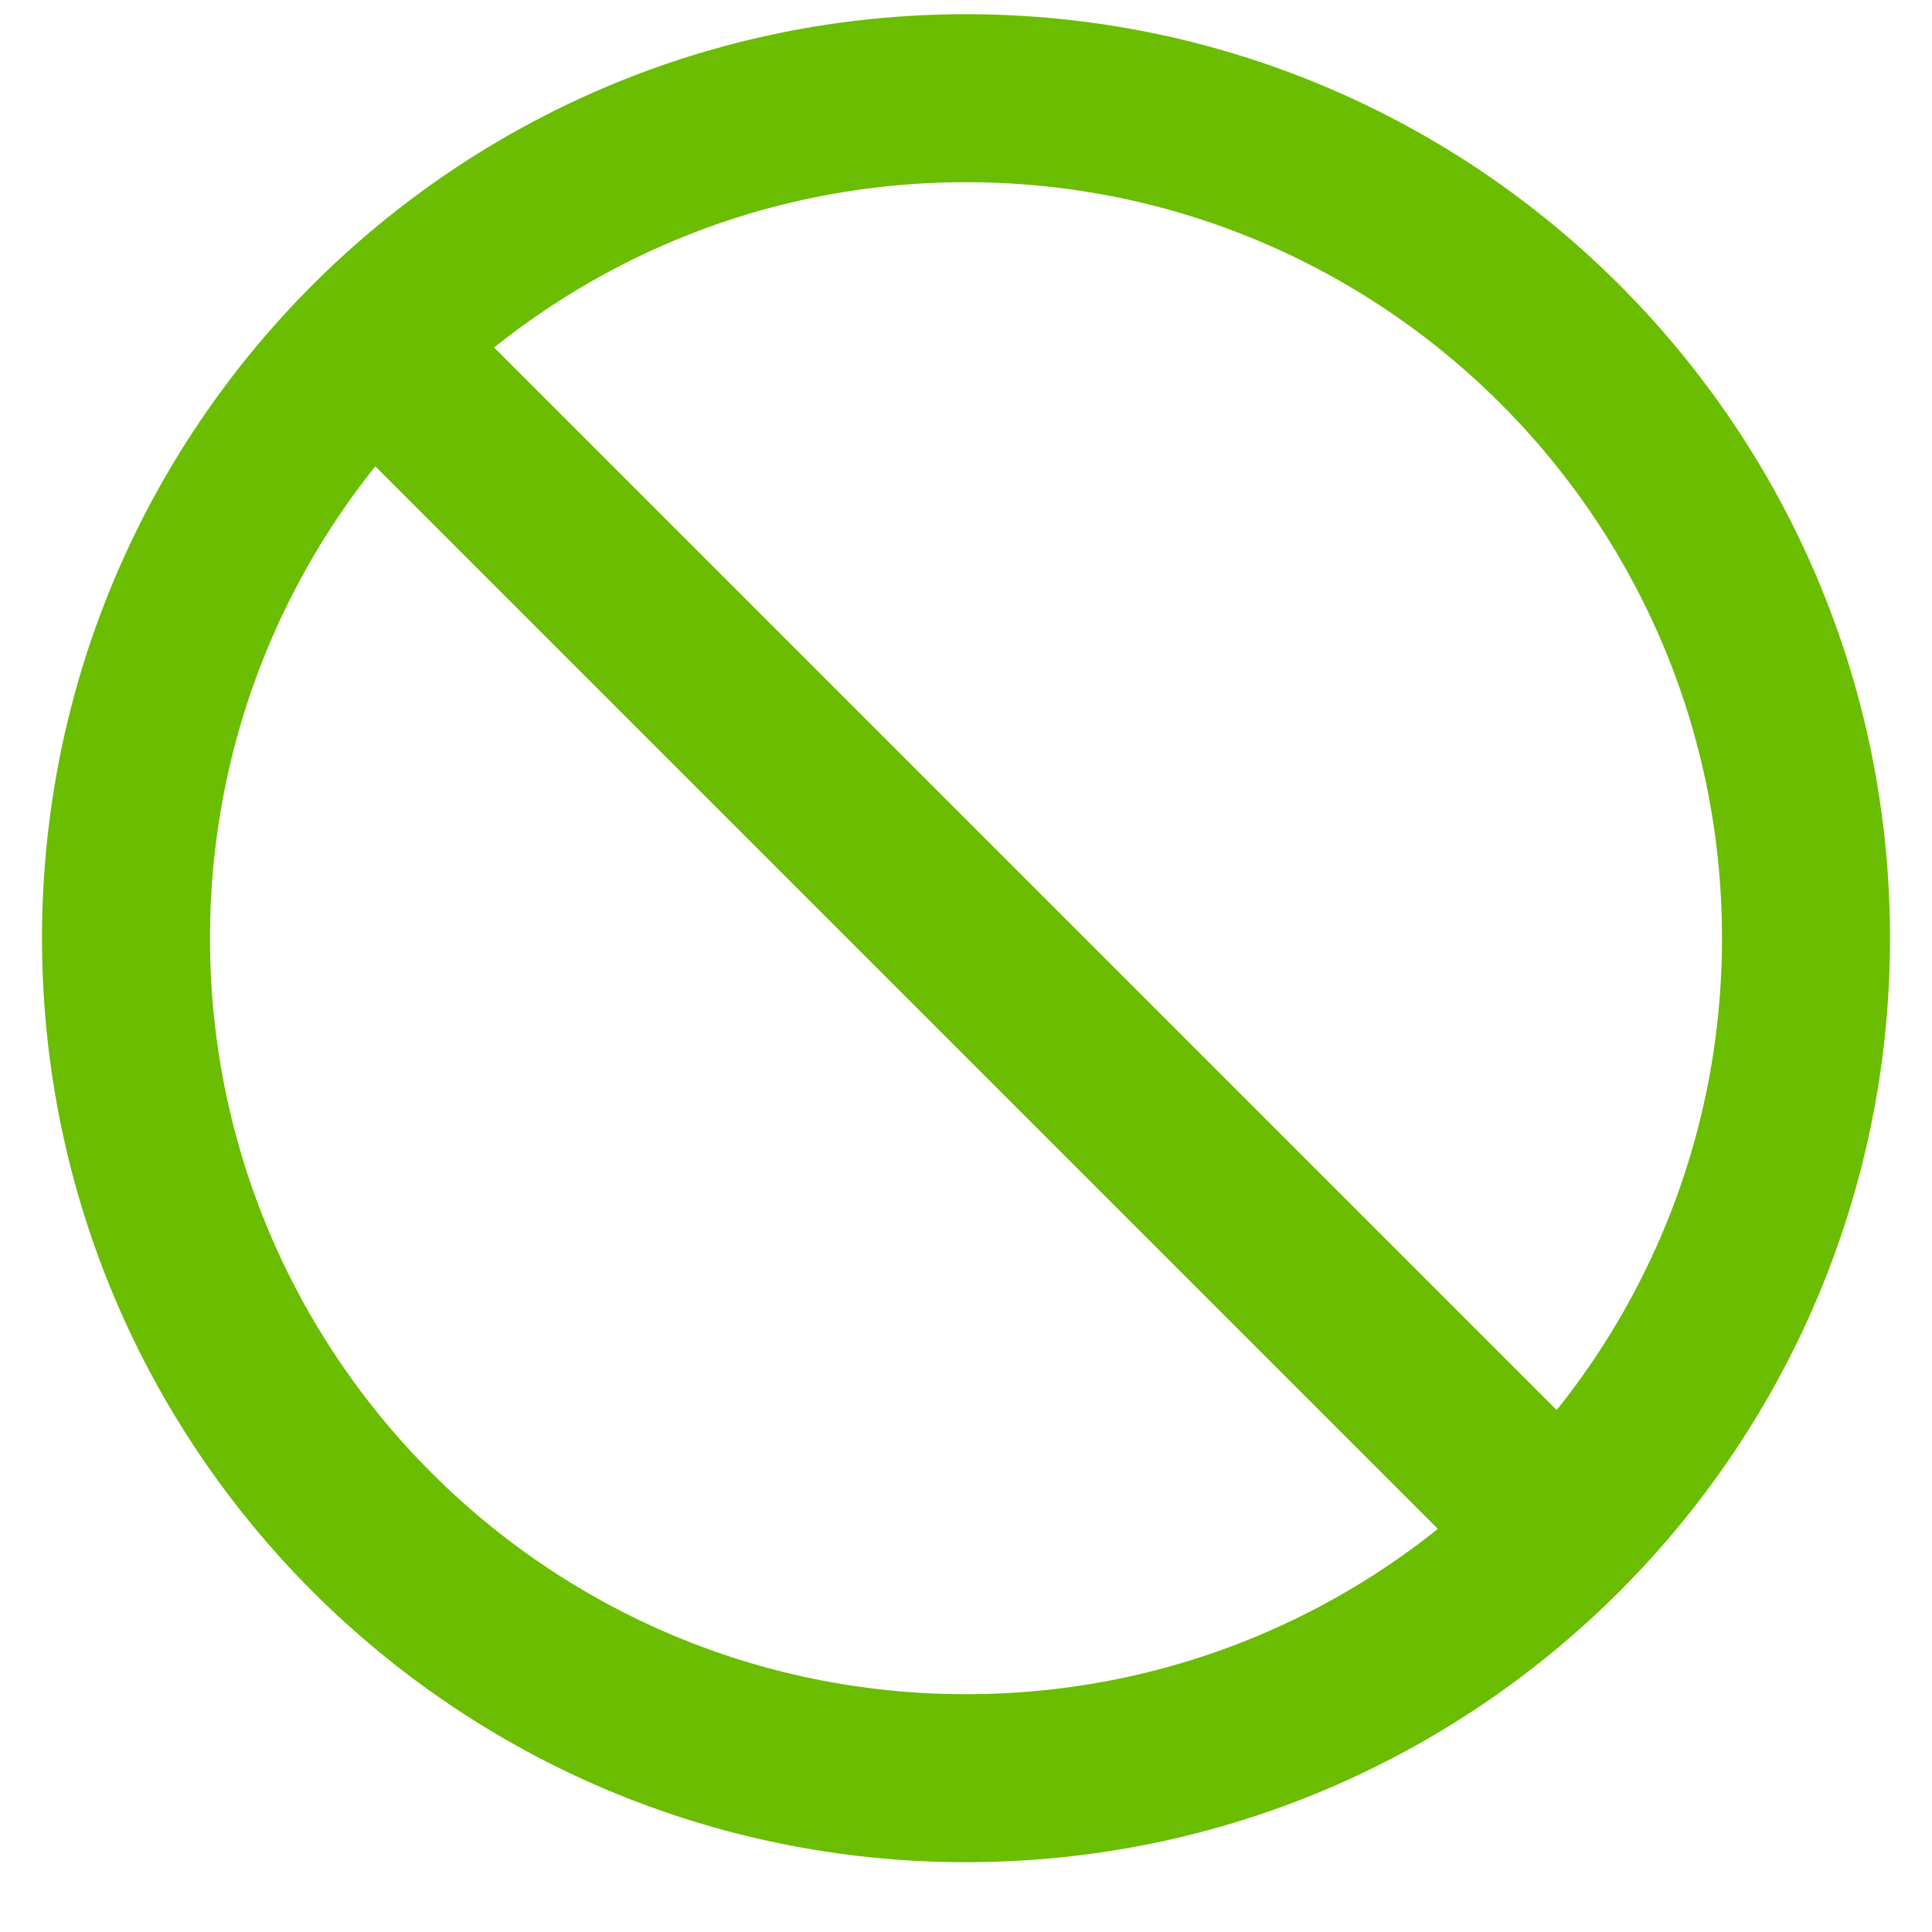 <svg width="23" height="23" viewBox="0 0 23 23" fill="none" xmlns="http://www.w3.org/2000/svg">
<path d="M4.43 4.099L18.57 18.239M21.5 11.169C21.5 16.692 17.023 21.169 11.5 21.169C5.977 21.169 1.5 16.692 1.5 11.169C1.5 5.646 5.977 1.169 11.5 1.169C17.023 1.169 21.5 5.646 21.5 11.169Z" stroke="#6ABD00" stroke-width="2" stroke-linecap="round" stroke-linejoin="round"/>
</svg>
